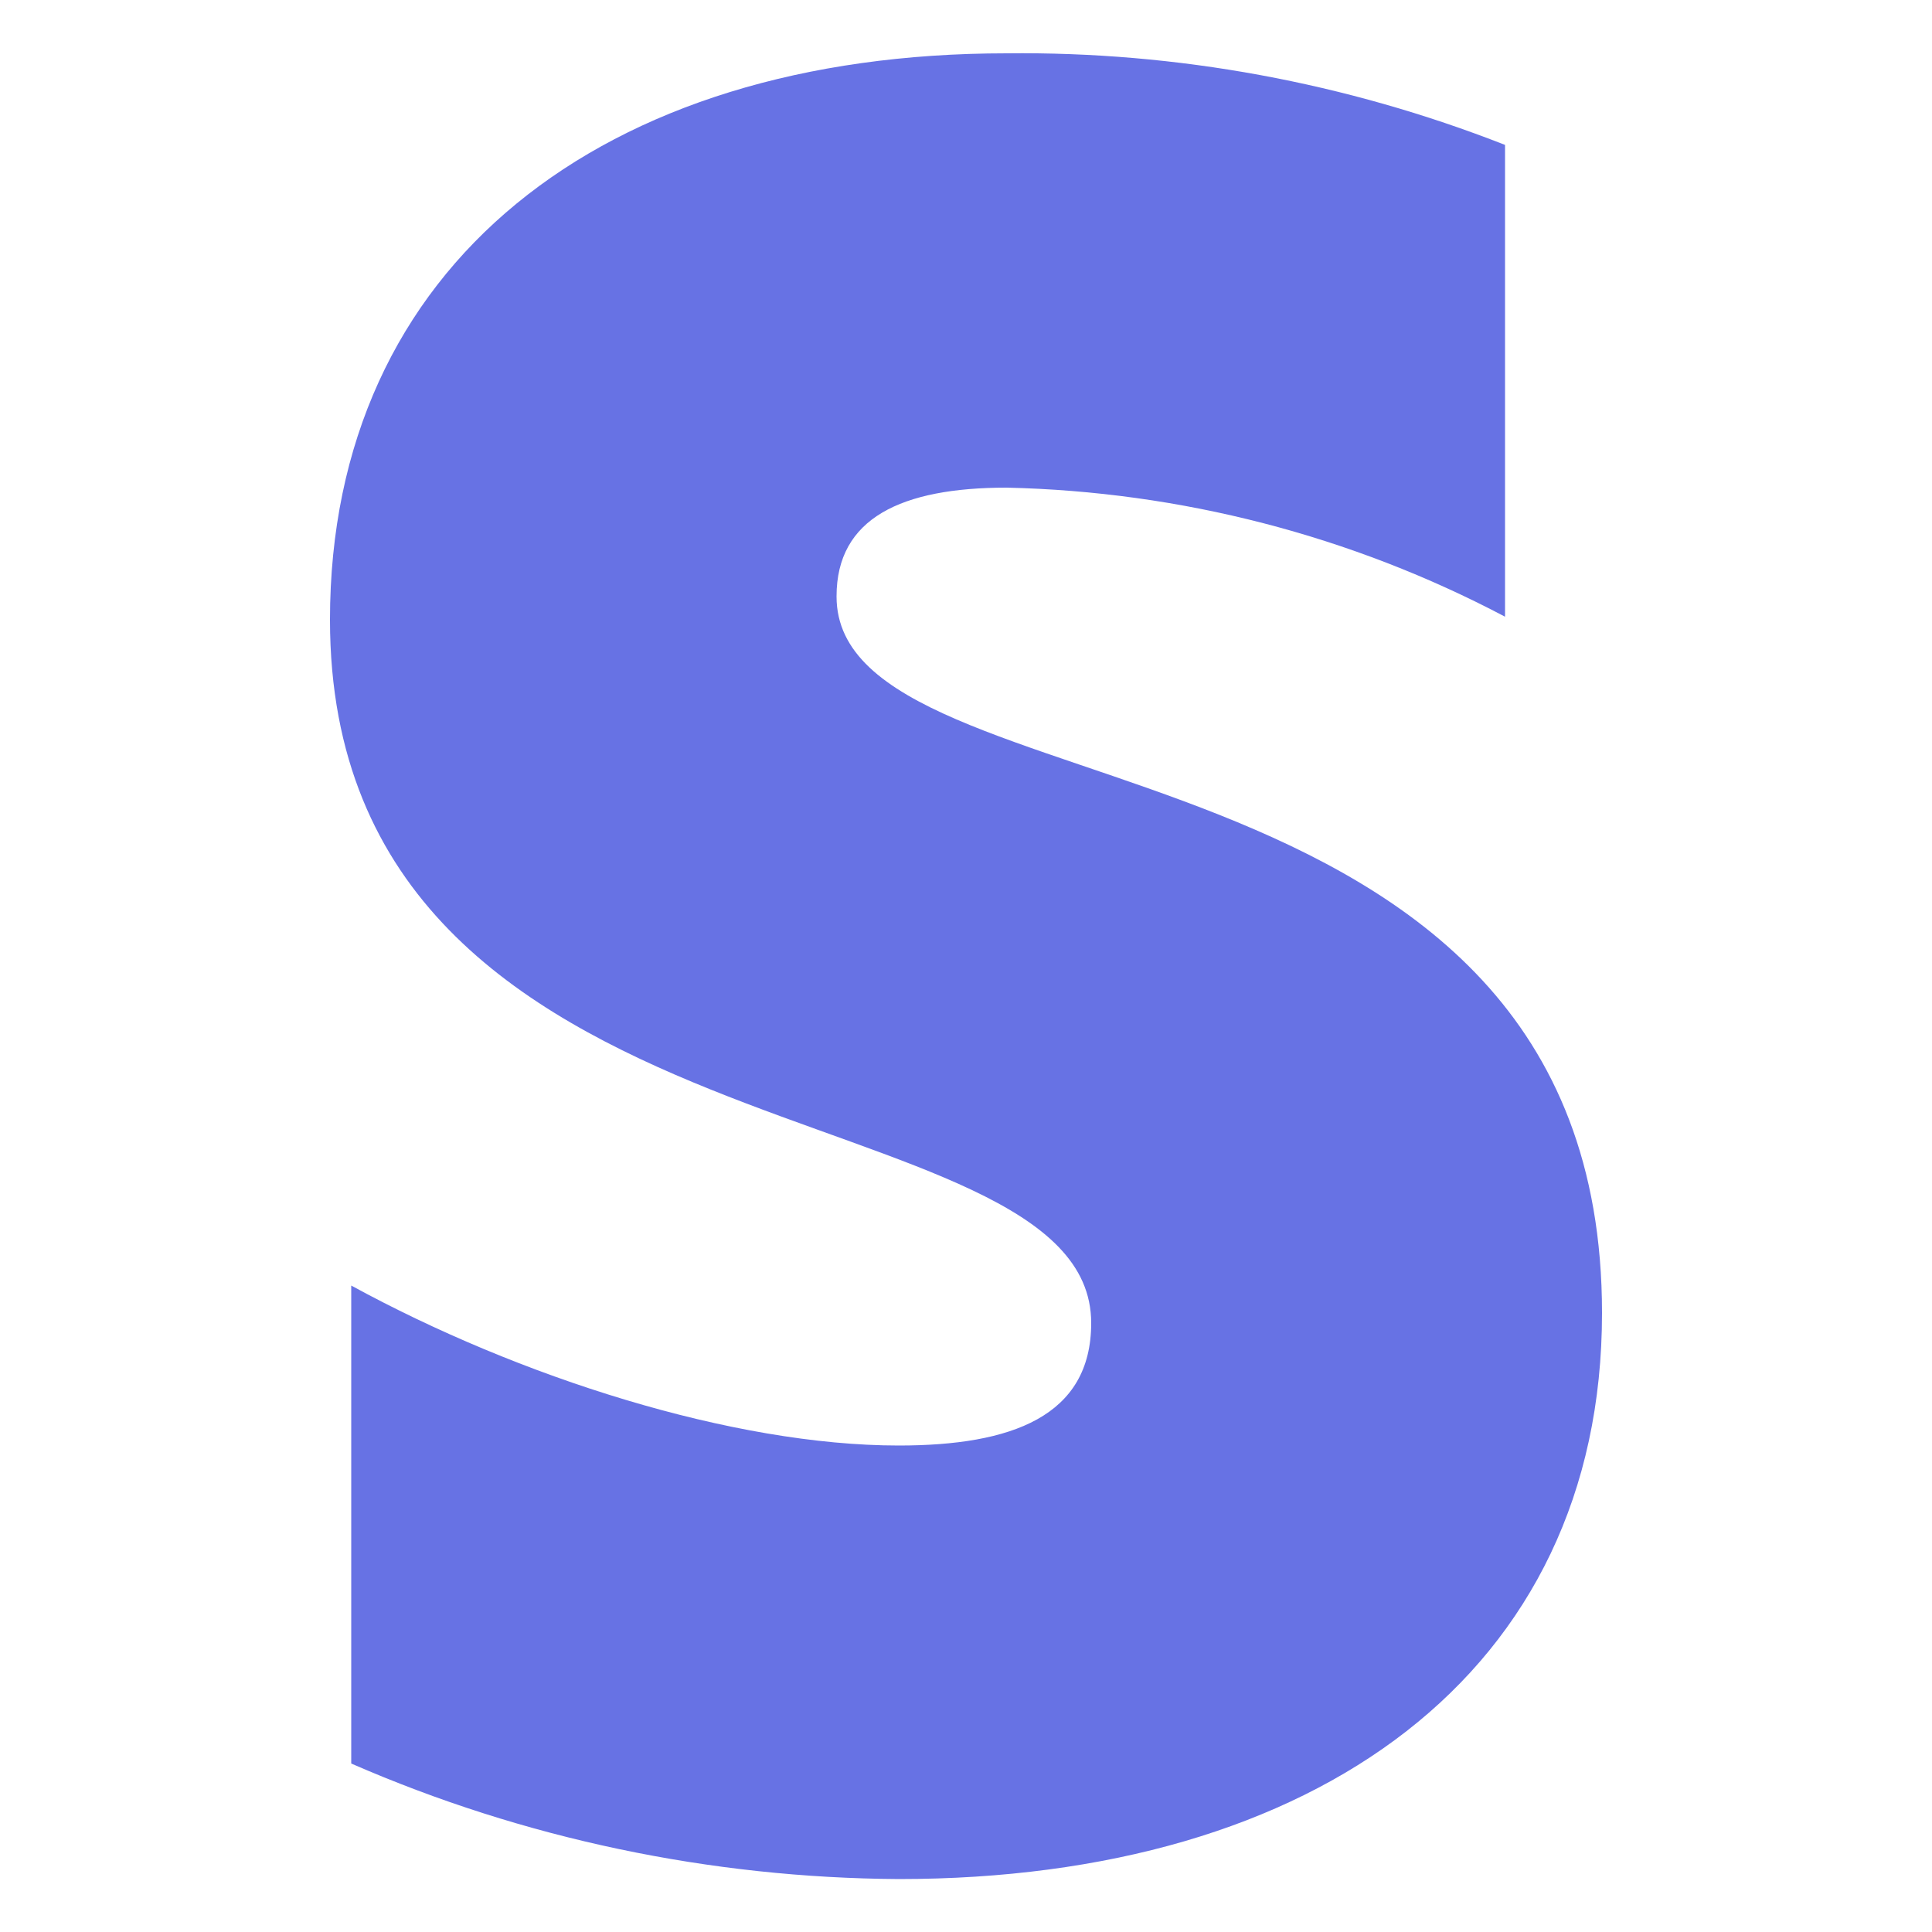 <?xml version="1.0" encoding="UTF-8"?><svg id="Layer_1" xmlns="http://www.w3.org/2000/svg" viewBox="0 0 50 50"><defs><style>.cls-1{fill:#6772e4;fill-rule:evenodd;}</style></defs><path class="cls-1" d="m21.65,15.43c0-2.02,1.68-2.81,4.4-2.81,4.5.1,8.92,1.24,12.9,3.34V3.75c-4.11-1.61-8.49-2.42-12.9-2.37-10.48,0-17.51,5.49-17.51,14.66,0,14.34,19.7,12.01,19.7,18.2,0,2.42-2.07,3.17-4.98,3.17-4.29,0-9.83-1.77-14.17-4.14v12.37c4.47,1.95,9.3,2.96,14.17,2.99,10.77,0,18.2-5.32,18.2-14.65,0-15.48-19.81-12.72-19.81-18.54h0Z"/></svg>
